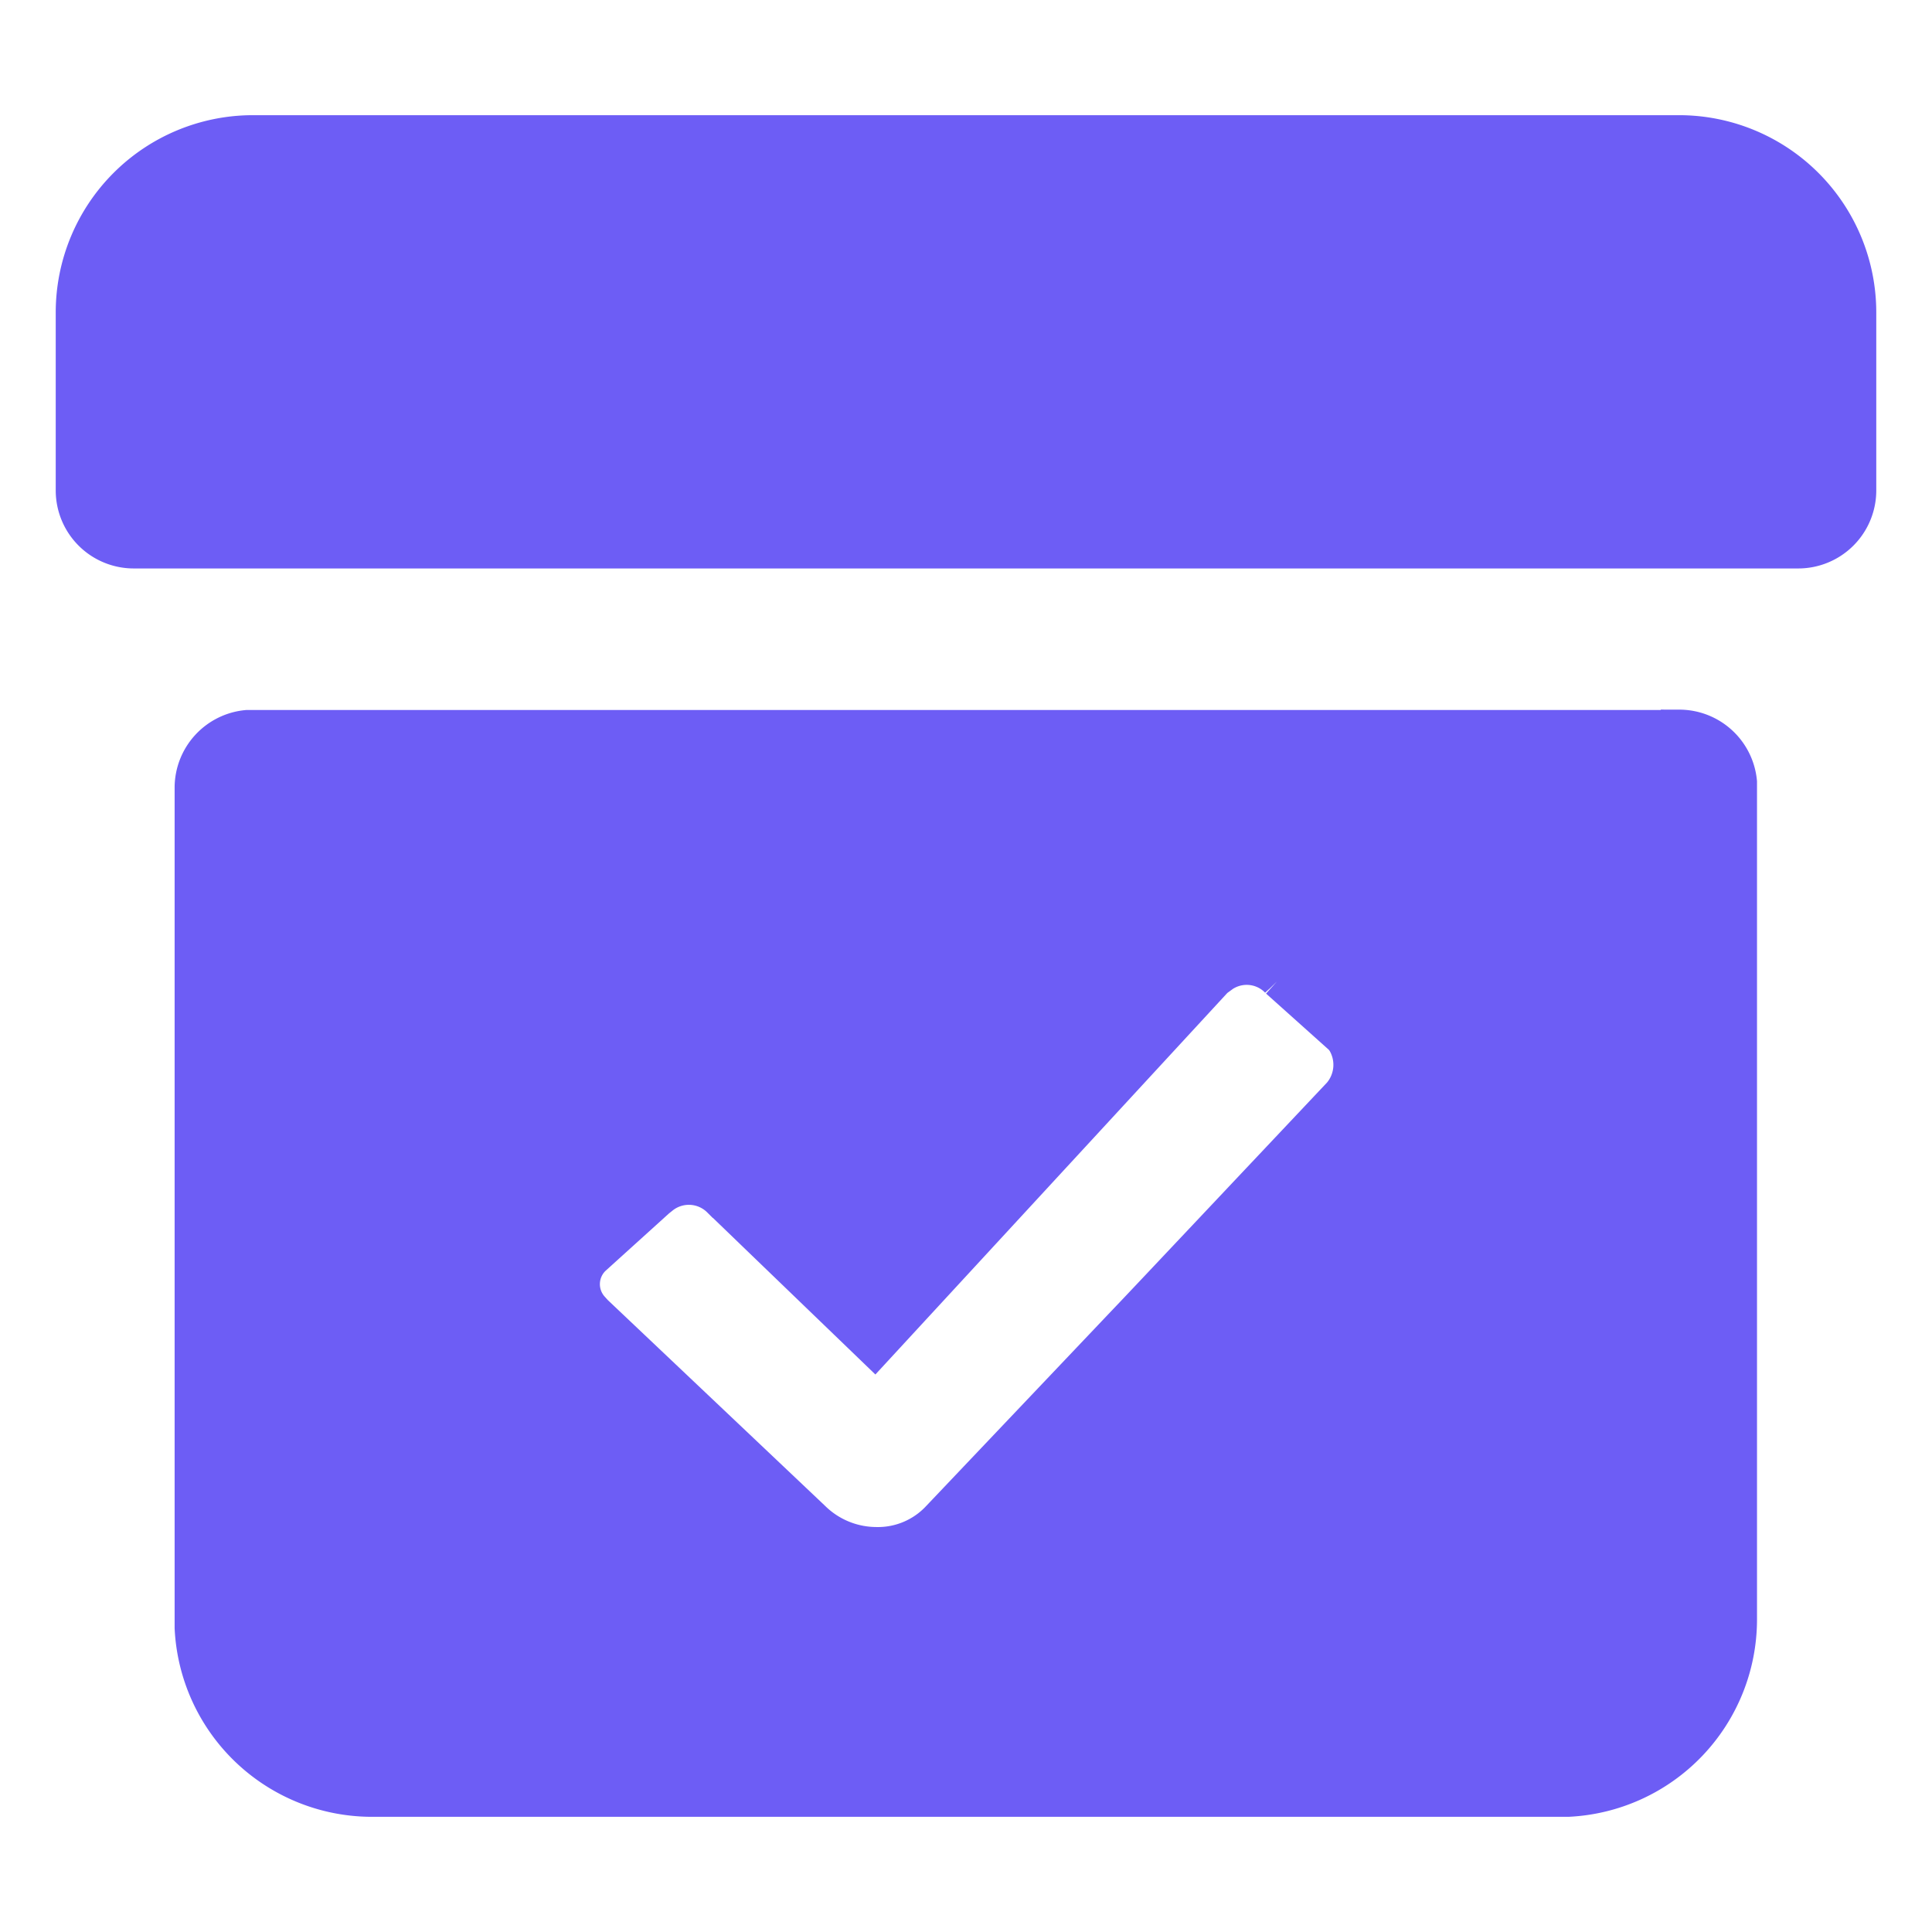<!DOCTYPE svg PUBLIC "-//W3C//DTD SVG 1.1//EN" "http://www.w3.org/Graphics/SVG/1.1/DTD/svg11.dtd">
<!-- Uploaded to: SVG Repo, www.svgrepo.com, Transformed by: SVG Repo Mixer Tools -->
<svg fill="#6d5df5" width="800px" height="800px" viewBox="0 0 52 52" xmlns="http://www.w3.org/2000/svg" stroke="#6d5df5">
<g id="SVGRepo_bgCarrier" stroke-width="0"/>
<g id="SVGRepo_tracerCarrier" stroke-linecap="round" stroke-linejoin="round"/>
<g id="SVGRepo_iconCarrier">
<path d="m45.2 19.6a1.6 1.6 0 0 1 1.59 1.45v22.55a4.82 4.82 0 0 1 -4.59 4.8h-32.2a4.82 4.82 0 0 1 -4.8-4.59v-22.61a1.6 1.6 0 0 1 1.45-1.59h38.55zm-12.39 6.67-.11.08-9.16 9.93-4.15-4a1.2 1.2 0 0 0 -1.61-.08l-.1.08-1.68 1.52a1 1 0 0 0 -.09 1.44l.09.1 5.86 5.55a2.47 2.47 0 0 0 1.71.71 2.27 2.27 0 0 0 1.71-.71l4.9-5.16.39-.41.52-.55 5-5.3a1.25 1.25 0 0 0 .11-1.47l-.07-.09-1.72-1.54a1.19 1.19 0 0 0 -1.6-.1zm12.39-22.67a4.81 4.81 0 0 1 4.8 4.8v4.8a1.6 1.6 0 0 1 -1.6 1.6h-44.8a1.6 1.6 0 0 1 -1.6-1.6v-4.8a4.81 4.81 0 0 1 4.8-4.8z"/>
</g>
</svg>